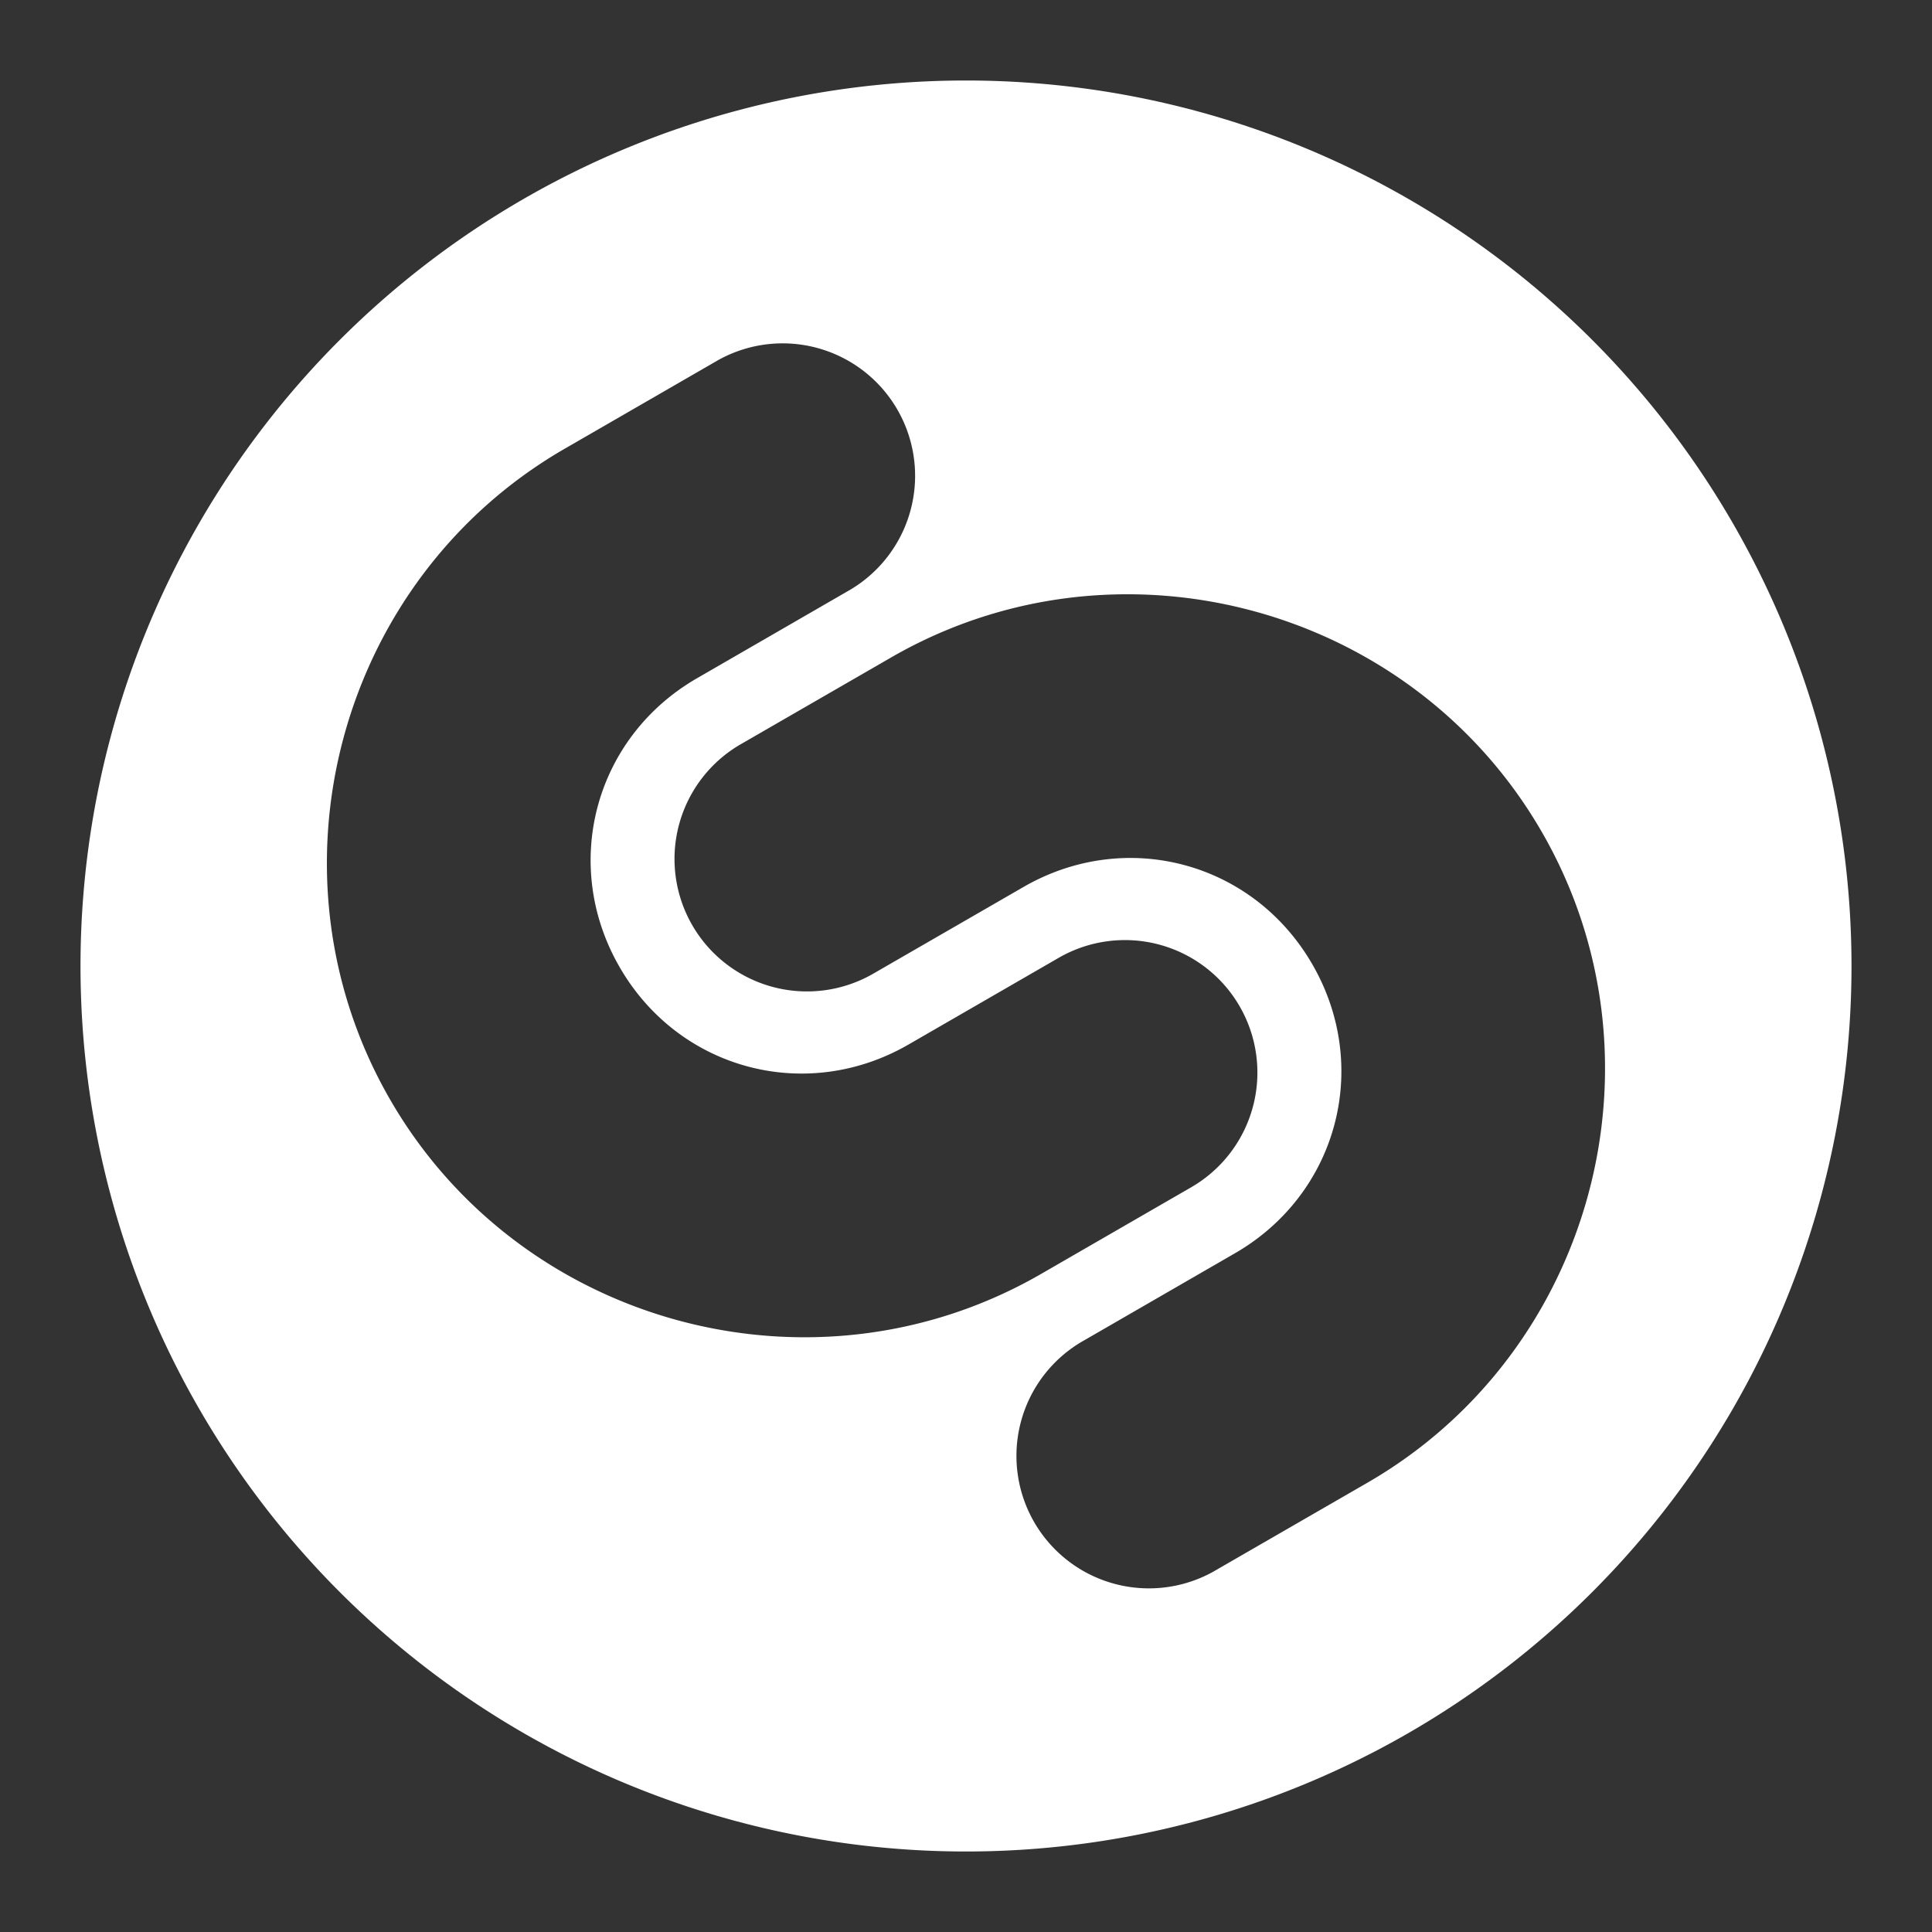 <?xml version="1.0" encoding="UTF-8" standalone="no"?>
<svg
   xmlns:dc="http://purl.org/dc/elements/1.1/"
   xmlns:cc="http://creativecommons.org/ns#"
   xmlns:rdf="http://www.w3.org/1999/02/22-rdf-syntax-ns#"
   xmlns:svg="http://www.w3.org/2000/svg"
   xmlns="http://www.w3.org/2000/svg"
   xmlns:sodipodi="http://sodipodi.sourceforge.net/DTD/sodipodi-0.dtd"
   xmlns:inkscape="http://www.inkscape.org/namespaces/inkscape"
   width="48"
   height="48"
   viewBox="0 0 48 48"
   version="1.1"
   id="svg4545"
   sodipodi:docname="soundcloud.svg"
   inkscape:version="0.92.1 r">
  <rect x="0" y="0" width="48" height="48" fill="#333333" stroke="none"/>
  <defs
     id="defs4549" />
  <sodipodi:namedview
     pagecolor="#ffffff"
     bordercolor="#666666"
     borderopacity="1"
     objecttolerance="10"
     gridtolerance="10"
     guidetolerance="10"
     inkscape:pageopacity="0"
     inkscape:pageshadow="2"
     inkscape:window-width="640"
     inkscape:window-height="480"
     id="namedview4547"
     showgrid="false"
     inkscape:pagecheckerboard="true"
     inkscape:showpageshadow="false"
     inkscape:object-paths="true"
     inkscape:snap-intersection-paths="true"
     inkscape:snap-smooth-nodes="true"
     inkscape:snap-midpoints="true"
     inkscape:snap-bbox="true"
     inkscape:bbox-paths="true"
     inkscape:bbox-nodes="true"
     inkscape:snap-bbox-edge-midpoints="true"
     inkscape:snap-bbox-midpoints="true"
     inkscape:snap-object-midpoints="true"
     inkscape:snap-center="true"
     inkscape:snap-text-baseline="true"
     inkscape:zoom="5.7010484"
     inkscape:cx="27.730411"
     inkscape:cy="16.007867"
     inkscape:current-layer="svg4545" />
  <path
     d="M 24 2 A 22 22 0 0 0 2 24 A 22 22 0 0 0 24 46 A 22 22 0 0 0 46 24 A 22 22 0 0 0 24 2 z M 19.32 8.533 A 3.291 3.291 0 0 1 21.049 14.695 L 17.318 16.85 C 14.771 18.32 13.924 21.482 15.395 24.029 C 16.865 26.576 20.025 27.422 22.572 25.951 L 26.303 23.797 A 3.291 3.291 0 0 1 29.594 29.498 L 25.863 31.652 C 20.236 34.901 12.942 32.948 9.693 27.32 C 6.444 21.693 8.4 14.4 14.027 11.15 L 17.758 8.996 A 3.291 3.291 0 0 1 19.32 8.533 z M 27.725 14.768 C 31.926 14.667 36.071 16.799 38.305 20.668 C 41.554 26.296 39.6 33.589 33.973 36.838 L 30.24 38.992 A 3.291 3.291 0 1 1 26.949 33.293 L 30.682 31.137 C 33.229 29.666 34.076 26.506 32.605 23.959 C 31.135 21.412 27.975 20.567 25.428 22.037 L 21.695 24.191 A 3.291 3.291 0 1 1 18.404 18.49 L 22.137 16.336 C 23.895 15.321 25.815 14.813 27.725 14.768 z "
     id="circle4543"
     style="fill:#ffffff;fill-opacity:1;stroke:none" />
</svg>
